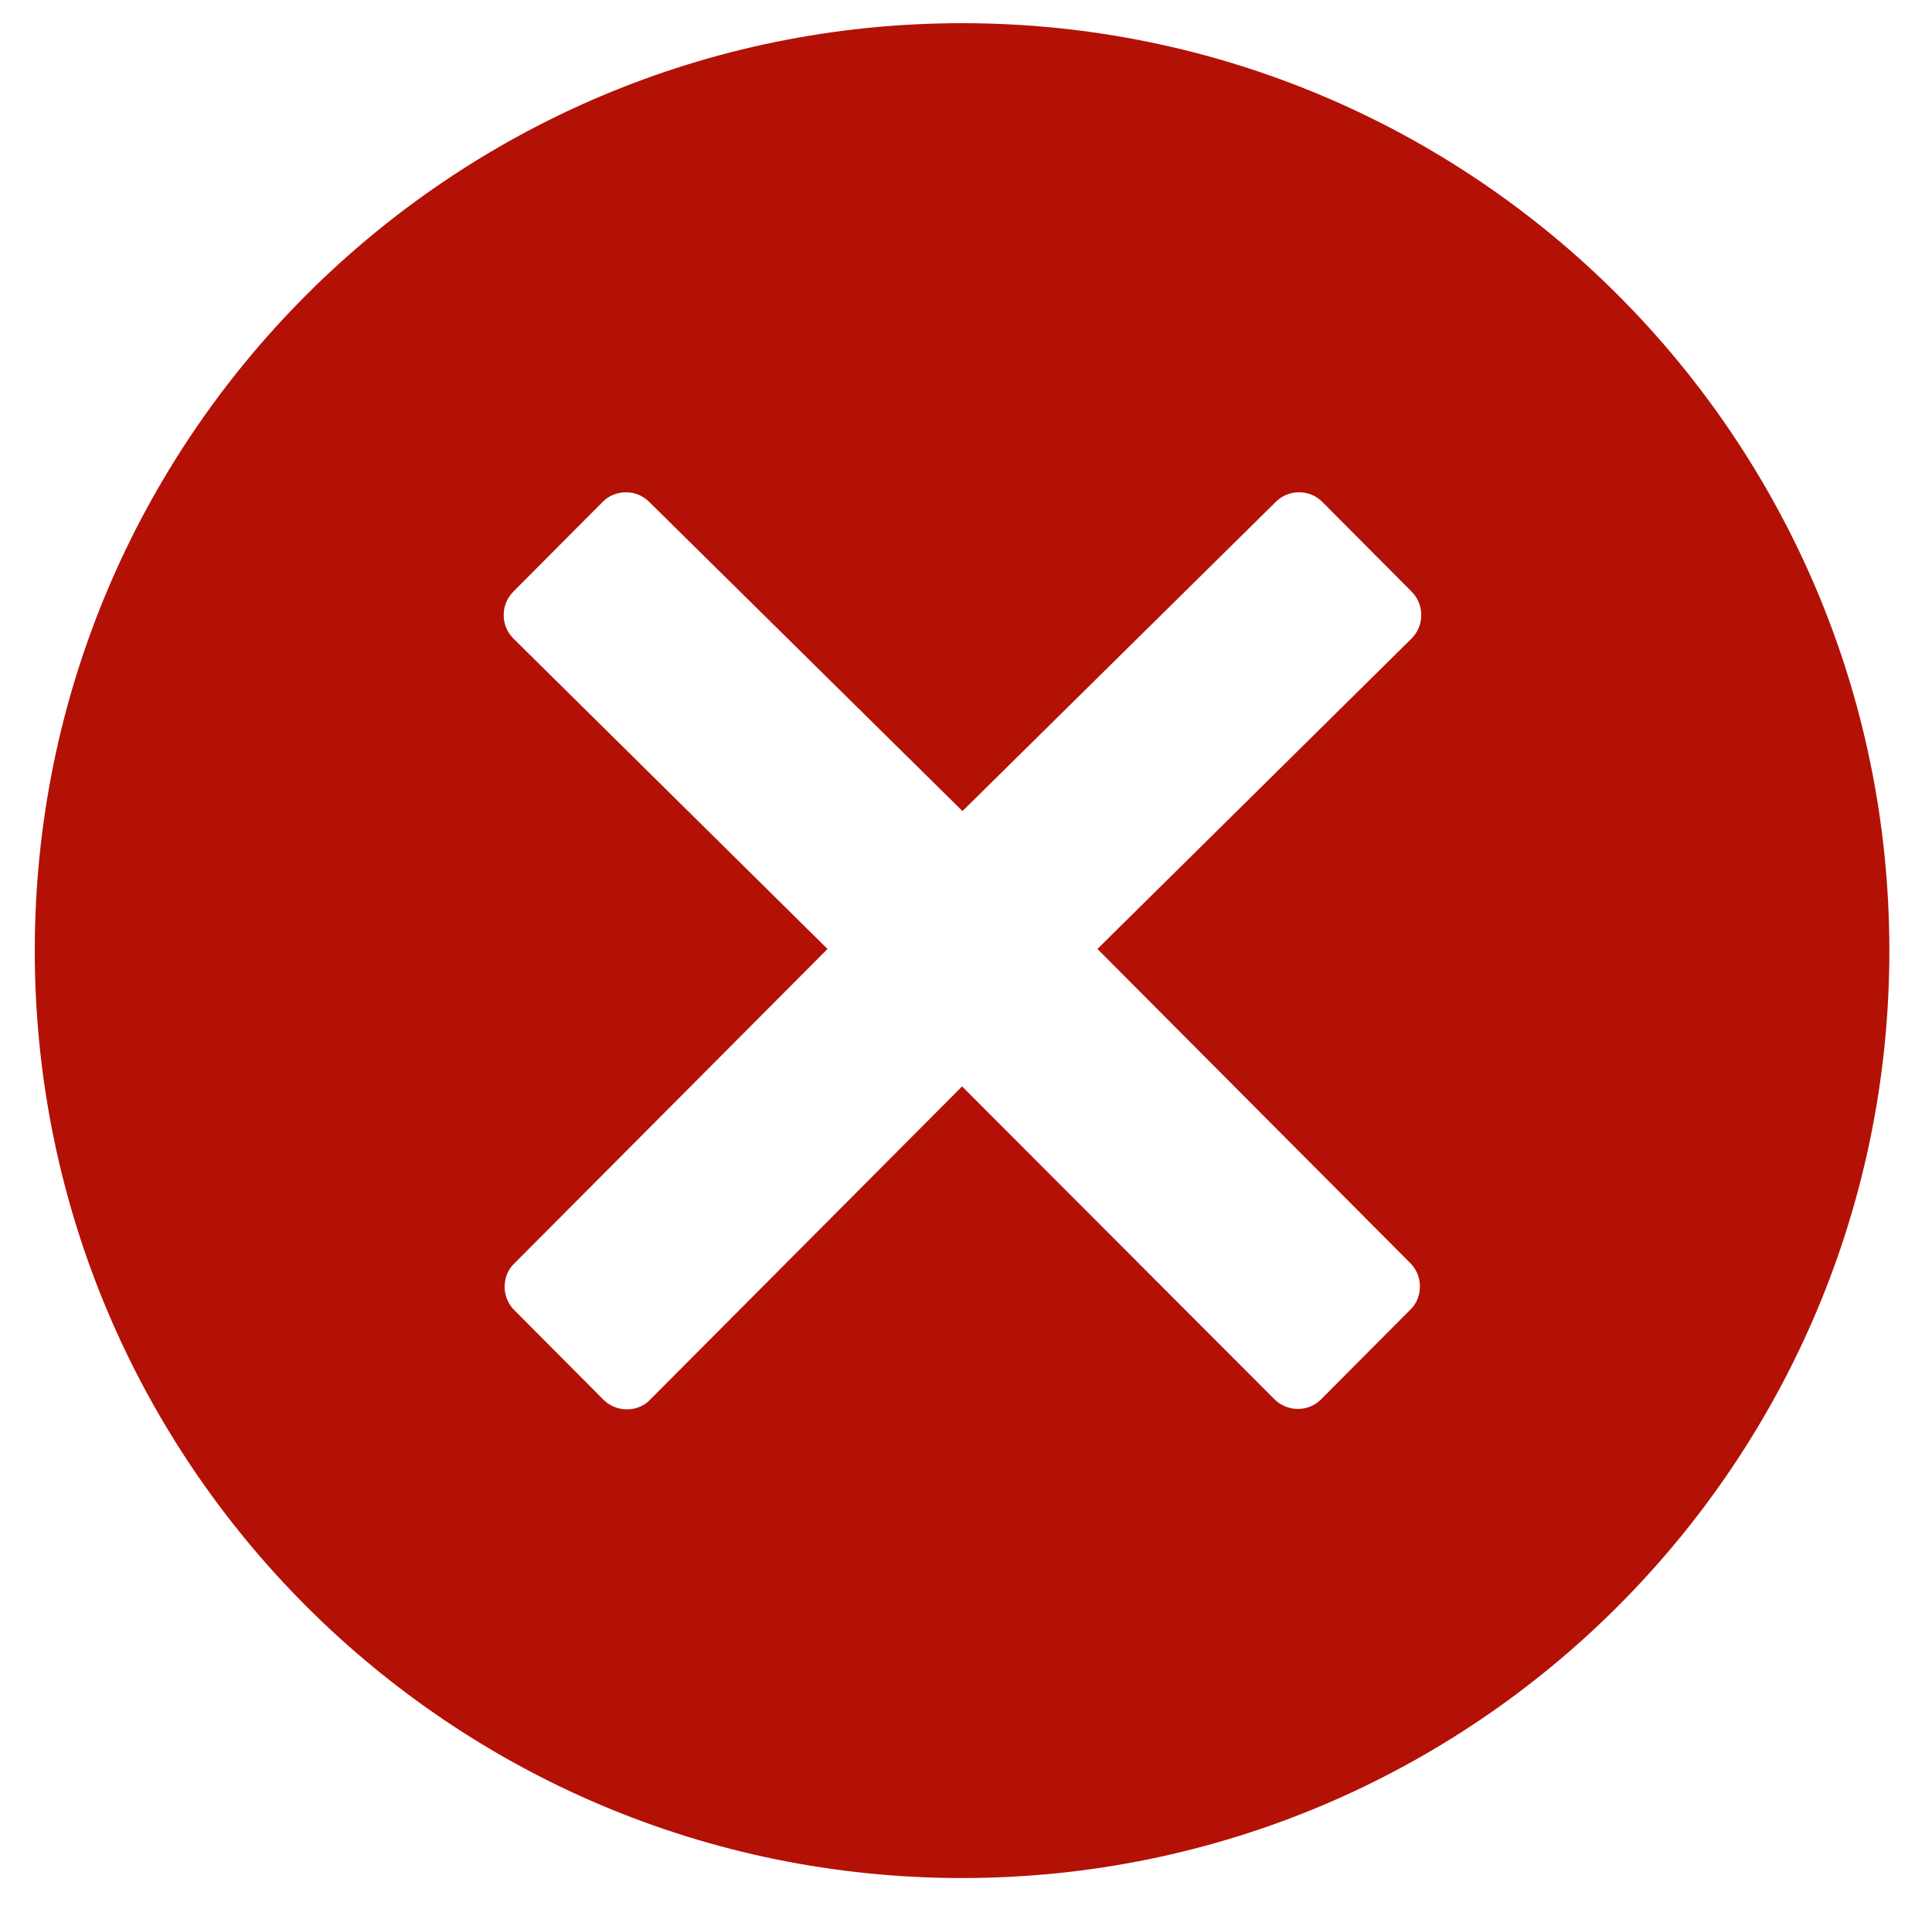 <?xml version="1.0" encoding="utf-8"?>
<!-- Generator: Adobe Illustrator 27.2.0, SVG Export Plug-In . SVG Version: 6.00 Build 0)  -->
<svg version="1.1" id="Layer_1" xmlns="http://www.w3.org/2000/svg" xmlns:xlink="http://www.w3.org/1999/xlink" x="0px" y="0px"
	 viewBox="0 0 466.7 460.3" style="enable-background:new 0 0 466.7 460.3;" xml:space="preserve">
<style type="text/css">
	.st0{fill:#B31106;}
</style>
<g>
	<path class="st0" d="M232.4,5.6c-123.7,0-224,100.3-224,224s100.3,224,224,224s224-100.3,224-224S356.1,5.6,232.4,5.6z
		 M340.7,305.1c1.5,1.5,2.3,3.5,2.3,5.6s-0.8,4.2-2.3,5.6L319.1,338c-1.6,1.6-3.6,2.3-5.6,2.3s-4.1-0.8-5.6-2.3l-75.5-75.6
		L157,338.1c-1.5,1.6-3.6,2.3-5.6,2.3s-4.1-0.8-5.6-2.3l-21.6-21.7c-1.5-1.5-2.3-3.5-2.3-5.6s0.8-4.2,2.3-5.6l75.7-76l-75.9-75
		c-3.1-3.1-3.1-8.2,0-11.3l21.6-21.7c1.5-1.5,3.5-2.3,5.6-2.3s4.1,0.8,5.6,2.3l75.7,74.7l75.7-74.7c1.5-1.5,3.5-2.3,5.6-2.3
		s4.1,0.8,5.6,2.3l21.6,21.7c3.1,3.1,3.1,8.2,0,11.3l-75.9,75L340.7,305.1z"/>
</g>
</svg>
